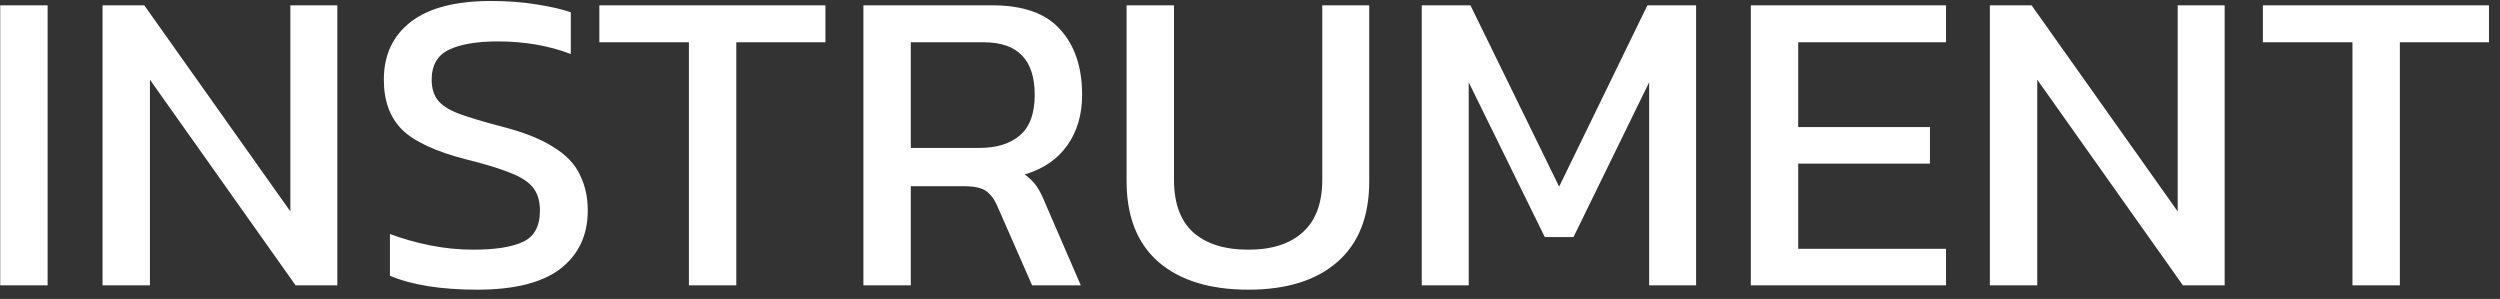 <svg width="184" height="22" viewBox="0 0 184 22" fill="none" xmlns="http://www.w3.org/2000/svg">
<rect x="0" y="0" width="184" height="22" fill="#333333" stroke="none"/>
<path d="M0.016 21V0.392H3.504V21H0.016ZM7.547 21V0.392H10.619L21.371 15.56V0.392H24.827V21H21.755L11.035 5.864V21H7.547ZM35.131 21.32C32.464 21.32 30.32 20.979 28.699 20.296V17.224C29.616 17.565 30.598 17.843 31.643 18.056C32.71 18.269 33.766 18.376 34.811 18.376C36.454 18.376 37.68 18.184 38.491 17.8C39.323 17.416 39.739 16.648 39.739 15.496C39.739 14.792 39.568 14.227 39.227 13.8C38.886 13.373 38.32 13.011 37.531 12.712C36.742 12.392 35.654 12.061 34.267 11.72C32.048 11.144 30.491 10.419 29.595 9.544C28.699 8.648 28.251 7.421 28.251 5.864C28.251 4.051 28.912 2.632 30.235 1.608C31.558 0.584 33.531 0.072 36.155 0.072C37.35 0.072 38.47 0.157 39.515 0.328C40.582 0.499 41.414 0.691 42.011 0.904V3.976C40.39 3.357 38.598 3.048 36.635 3.048C35.099 3.048 33.904 3.251 33.051 3.656C32.198 4.061 31.771 4.797 31.771 5.864C31.771 6.483 31.92 6.984 32.219 7.368C32.518 7.752 33.03 8.083 33.755 8.36C34.502 8.637 35.526 8.947 36.827 9.288C38.512 9.715 39.814 10.227 40.731 10.824C41.67 11.4 42.32 12.083 42.683 12.872C43.067 13.64 43.259 14.515 43.259 15.496C43.259 17.309 42.587 18.739 41.243 19.784C39.899 20.808 37.862 21.32 35.131 21.32ZM50.704 21V3.112H44.112V0.392H60.752V3.112H54.192V21H50.704ZM63.547 21V0.392H73.019C75.323 0.392 76.998 0.989 78.043 2.184C79.11 3.357 79.643 4.957 79.643 6.984C79.643 8.435 79.281 9.672 78.555 10.696C77.83 11.72 76.785 12.435 75.419 12.84C75.803 13.117 76.102 13.416 76.315 13.736C76.529 14.056 76.742 14.483 76.955 15.016L79.547 21H75.963L73.435 15.24C73.201 14.685 72.913 14.291 72.571 14.056C72.251 13.821 71.697 13.704 70.907 13.704H67.035V21H63.547ZM67.035 10.888H72.091C73.35 10.888 74.342 10.579 75.067 9.96C75.793 9.341 76.155 8.349 76.155 6.984C76.155 4.403 74.907 3.112 72.411 3.112H67.035V10.888ZM91.879 21.32C89.041 21.32 86.833 20.637 85.254 19.272C83.697 17.907 82.918 15.933 82.918 13.352V0.392H86.406V13.224C86.406 14.952 86.876 16.243 87.814 17.096C88.775 17.949 90.129 18.376 91.879 18.376C93.606 18.376 94.94 17.949 95.879 17.096C96.838 16.243 97.319 14.952 97.319 13.224V0.392H100.775V13.352C100.775 15.933 99.996 17.907 98.439 19.272C96.881 20.637 94.695 21.32 91.879 21.32ZM104.641 21V0.392H108.225L114.753 13.736L121.249 0.392H124.833V21H121.377V6.056L115.809 17.448H113.697L108.097 6.056V21H104.641ZM128.86 21V0.392H143.228V3.112H132.348V9.352H142.044V12.04H132.348V18.312H143.228V21H128.86ZM146.454 21V0.392H149.526L160.278 15.56V0.392H163.734V21H160.662L149.942 5.864V21H146.454ZM173.141 21V3.112H166.549V0.392H183.189V3.112H176.629V21H173.141Z" fill="white"/>
</svg>
